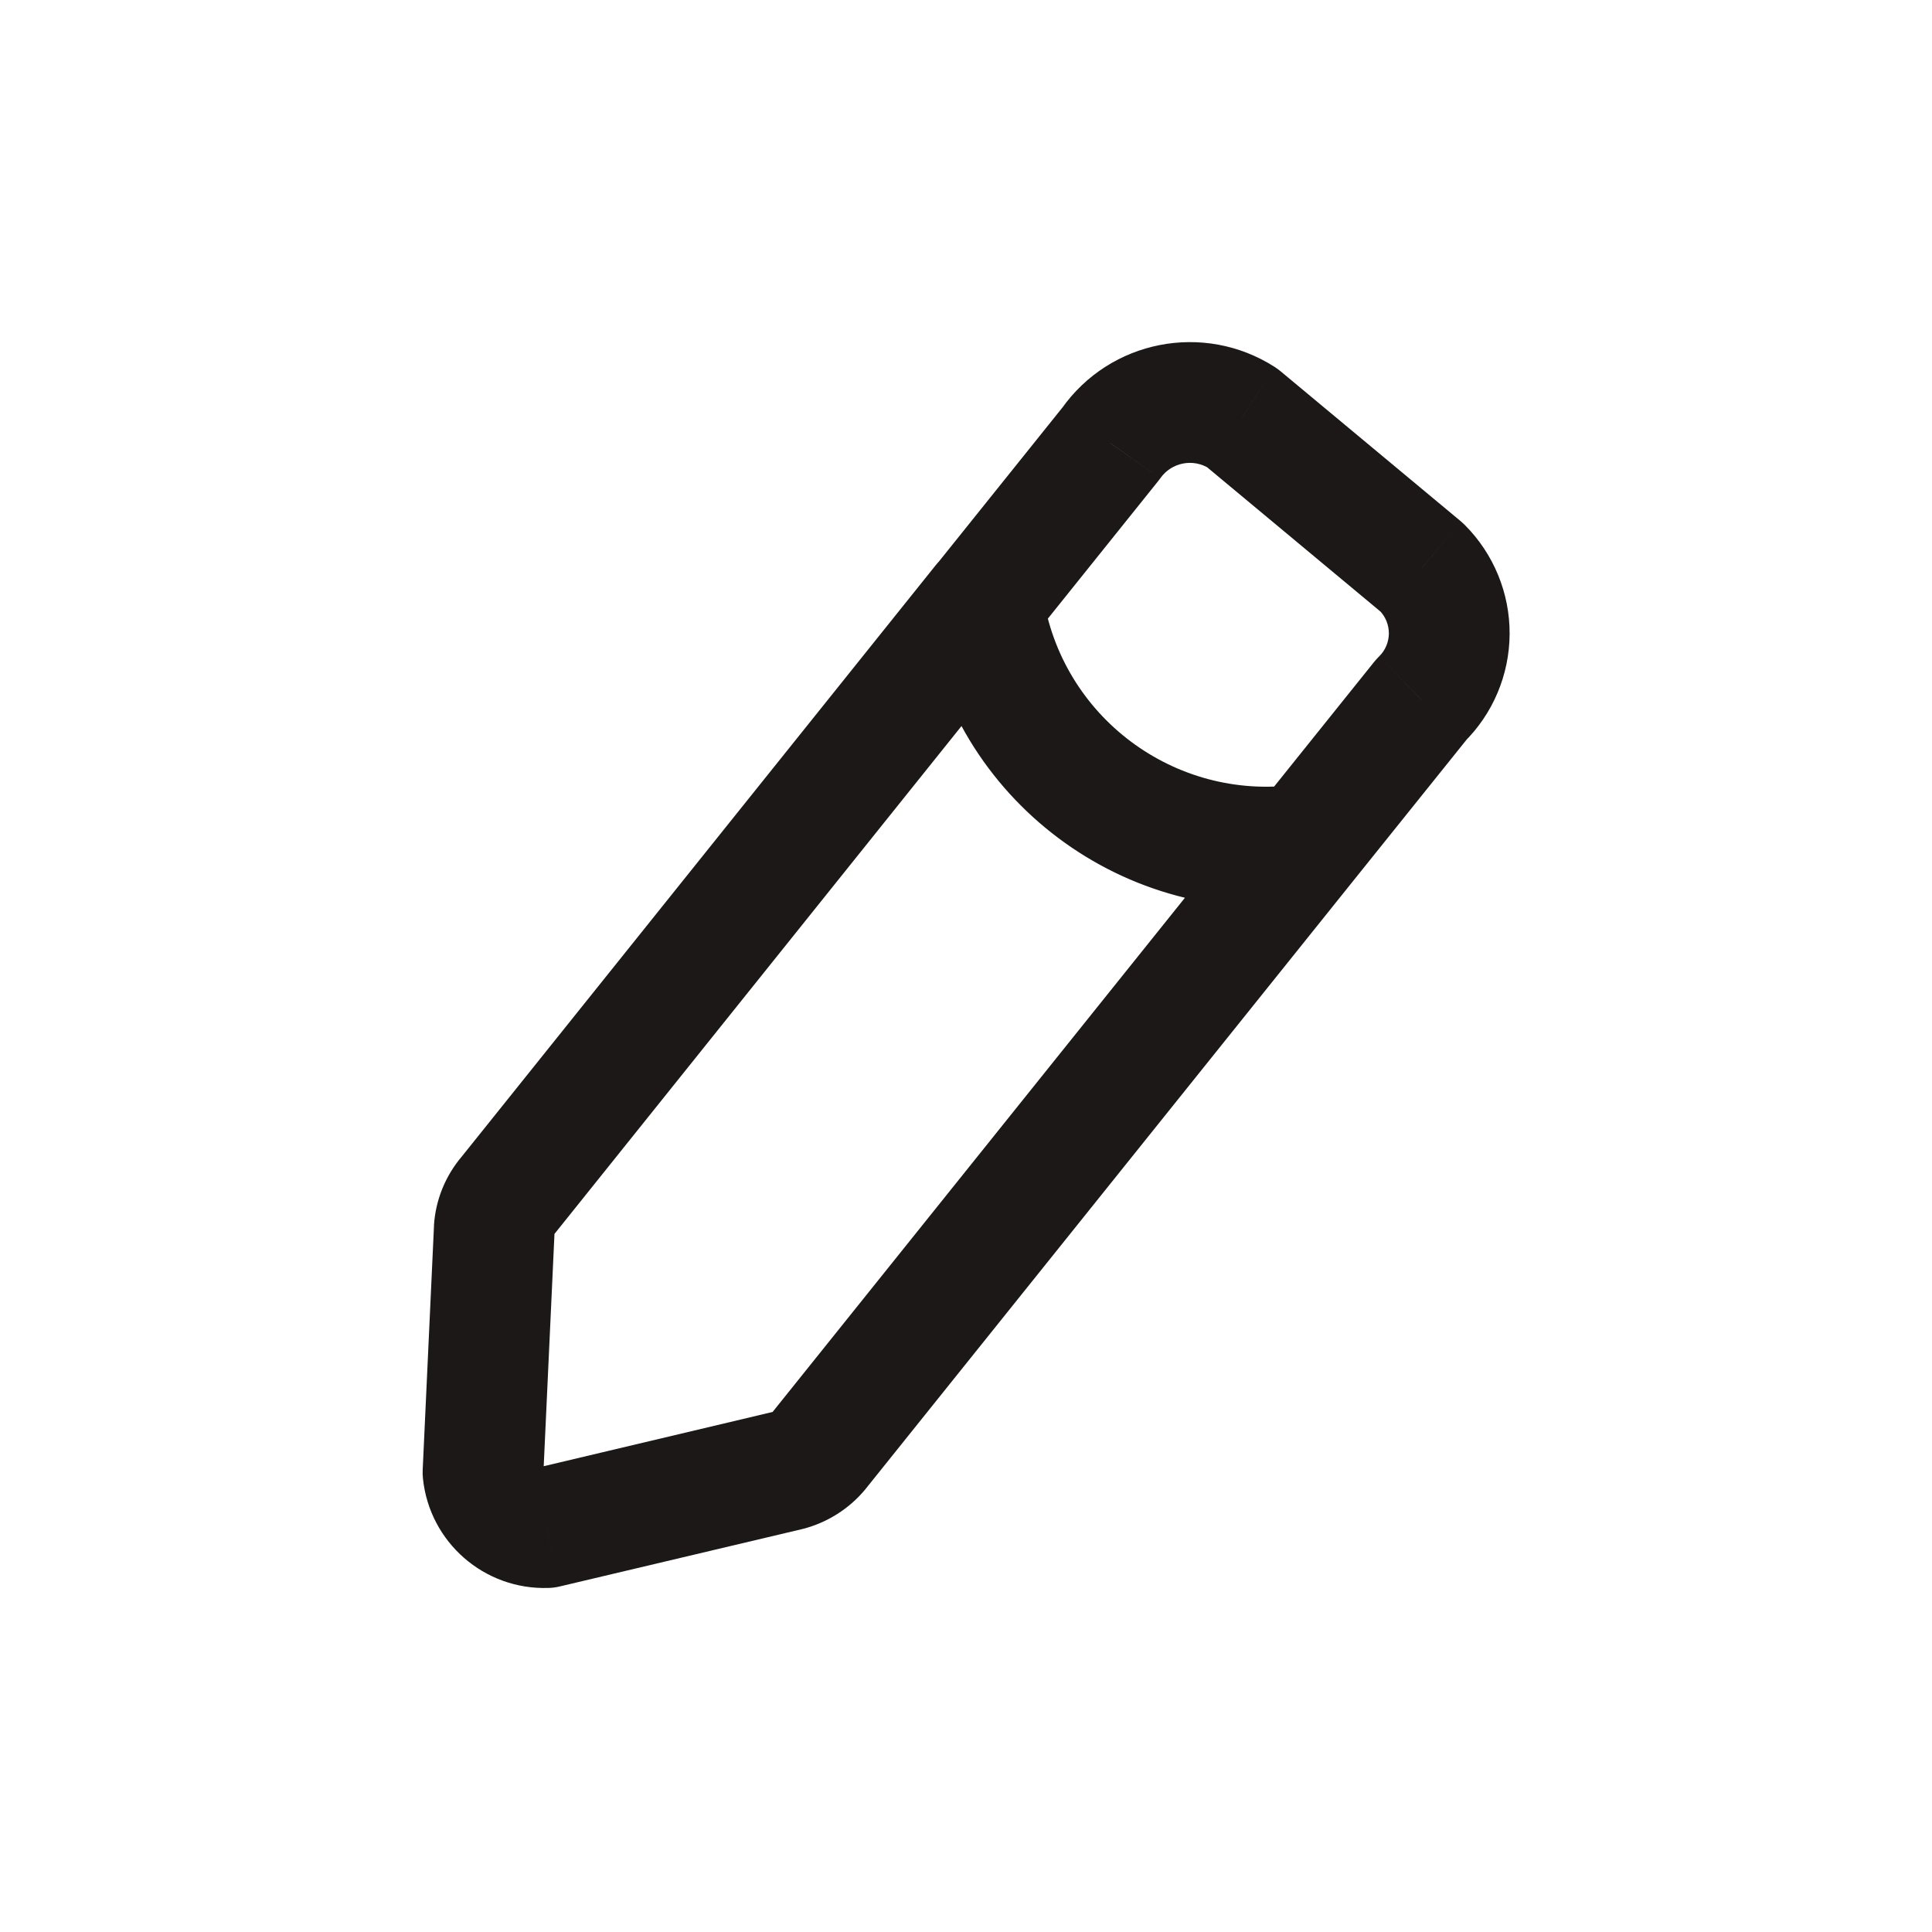 <svg width="24" height="24" viewBox="0 0 24 24" fill="none" xmlns="http://www.w3.org/2000/svg">
  <path d="M12.794 7.959C13.053 7.636 13.001 7.164 12.678 6.905C12.355 6.645 11.883 6.697 11.624 7.021L12.794 7.959ZM6.311 14.849L6.879 15.338C6.885 15.332 6.891 15.325 6.896 15.318L6.311 14.849ZM6.14 15.267L5.391 15.218L5.391 15.232L6.14 15.267ZM6 18.29L5.251 18.255C5.249 18.292 5.25 18.33 5.254 18.367L6 18.29ZM6.787 18.977L6.812 19.726C6.862 19.725 6.911 19.718 6.96 19.706L6.787 18.977ZM9.787 18.266L9.96 18.996L9.972 18.993L9.787 18.266ZM10.172 18.022L10.751 18.499L10.757 18.491L10.172 18.022ZM16.797 10.959C17.056 10.636 17.004 10.164 16.681 9.905C16.358 9.646 15.886 9.697 15.627 10.021L16.797 10.959ZM11.627 7.021C11.368 7.344 11.42 7.816 11.743 8.075C12.066 8.334 12.538 8.282 12.797 7.959L11.627 7.021ZM13.8 5.51L14.385 5.979C14.395 5.967 14.404 5.954 14.414 5.941L13.8 5.51ZM15.429 5.19L15.909 4.613C15.885 4.593 15.86 4.575 15.834 4.558L15.429 5.19ZM17.666 7.052L18.197 6.522C18.18 6.506 18.163 6.49 18.146 6.475L17.666 7.052ZM17.657 8.69L17.132 8.154C17.111 8.175 17.091 8.197 17.072 8.22L17.657 8.69ZM15.627 10.021C15.368 10.344 15.419 10.815 15.742 11.075C16.066 11.334 16.538 11.282 16.797 10.959L15.627 10.021ZM12.954 7.379C12.892 6.969 12.511 6.687 12.101 6.748C11.691 6.809 11.409 7.191 11.47 7.601L12.954 7.379ZM16.313 11.233C16.723 11.177 17.011 10.799 16.955 10.389C16.899 9.978 16.521 9.691 16.111 9.747L16.313 11.233ZM11.624 7.021L5.726 14.38L6.896 15.318L12.794 7.959L11.624 7.021ZM5.743 14.359C5.536 14.6 5.412 14.901 5.391 15.218L6.888 15.316C6.888 15.324 6.885 15.332 6.879 15.338L5.743 14.359ZM5.391 15.232L5.251 18.255L6.749 18.325L6.889 15.302L5.391 15.232ZM5.254 18.367C5.336 19.159 6.016 19.752 6.812 19.726L6.762 18.227C6.759 18.227 6.758 18.227 6.757 18.226C6.755 18.226 6.753 18.225 6.751 18.223C6.75 18.221 6.748 18.22 6.748 18.218C6.747 18.218 6.746 18.216 6.746 18.213L5.254 18.367ZM6.96 19.706L9.96 18.996L9.614 17.536L6.614 18.247L6.96 19.706ZM9.972 18.993C10.277 18.915 10.55 18.742 10.751 18.499L9.593 17.544C9.596 17.542 9.599 17.54 9.602 17.539L9.972 18.993ZM10.757 18.491L16.797 10.959L15.627 10.021L9.587 17.553L10.757 18.491ZM12.797 7.959L14.385 5.979L13.215 5.041L11.627 7.021L12.797 7.959ZM14.414 5.941C14.552 5.744 14.821 5.691 15.024 5.821L15.834 4.558C14.954 3.995 13.787 4.224 13.187 5.078L14.414 5.941ZM14.949 5.766L17.186 7.628L18.146 6.475L15.909 4.613L14.949 5.766ZM17.135 7.582C17.211 7.658 17.253 7.761 17.253 7.869L18.753 7.877C18.756 7.369 18.555 6.881 18.197 6.522L17.135 7.582ZM17.253 7.869C17.252 7.976 17.209 8.079 17.132 8.154L18.182 9.225C18.545 8.87 18.75 8.384 18.753 7.877L17.253 7.869ZM17.072 8.22L15.627 10.021L16.797 10.959L18.242 9.159L17.072 8.22ZM11.47 7.601C11.82 9.932 13.977 11.55 16.313 11.233L16.111 9.747C14.588 9.954 13.181 8.899 12.954 7.379L11.47 7.601Z" fill="#1C1817" />
</svg>